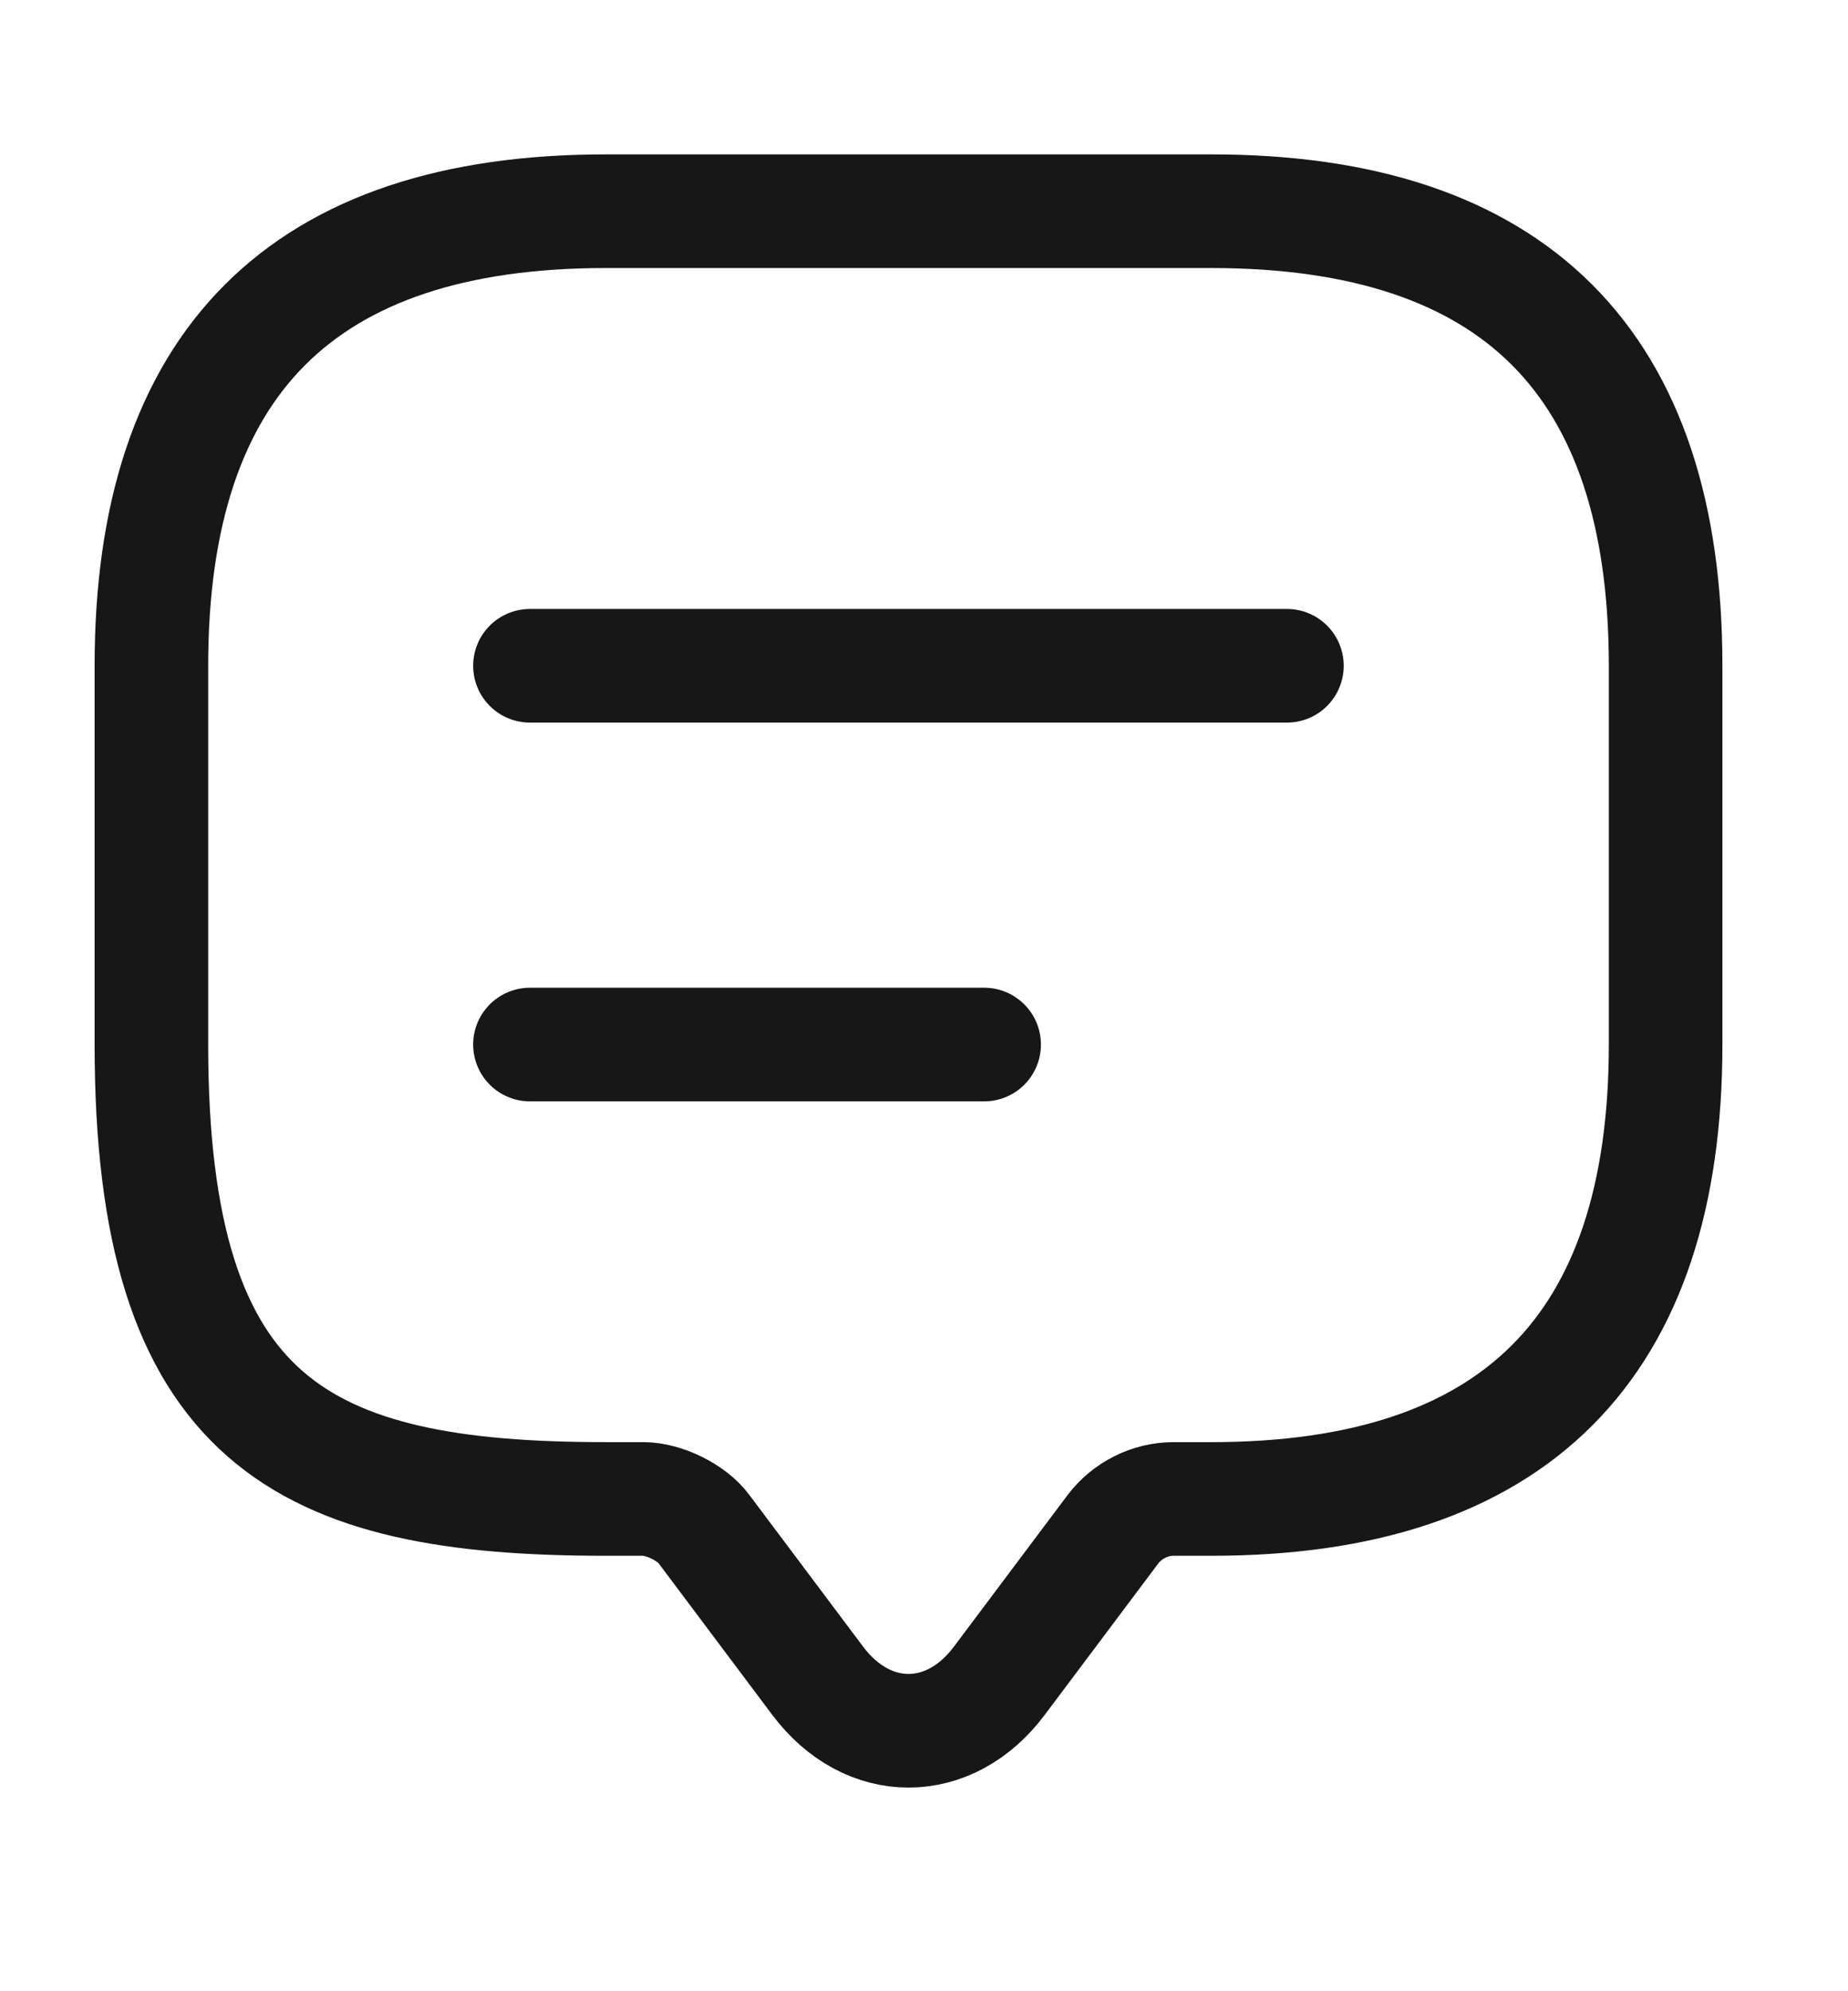 <svg width="13" height="14" viewBox="0 0 13 14" fill="none" xmlns="http://www.w3.org/2000/svg">
<path d="M4.527 10.539H4.261C2.131 10.539 1.065 10.006 1.065 7.344V4.681C1.065 2.55 2.131 1.485 4.261 1.485H8.521C10.652 1.485 11.717 2.55 11.717 4.681V7.344C11.717 9.474 10.652 10.539 8.521 10.539H8.255C8.09 10.539 7.93 10.619 7.829 10.752L7.03 11.817C6.679 12.286 6.104 12.286 5.752 11.817L4.953 10.752C4.868 10.635 4.671 10.539 4.527 10.539Z" stroke="#171717" stroke-width="0.799" stroke-miterlimit="10" stroke-linecap="round" stroke-linejoin="round"/>
<path d="M3.728 4.681H9.053" stroke="#171717" stroke-width="0.799" stroke-linecap="round" stroke-linejoin="round"/>
<path d="M3.728 7.344H6.923" stroke="#171717" stroke-width="0.799" stroke-linecap="round" stroke-linejoin="round"/>
</svg>
